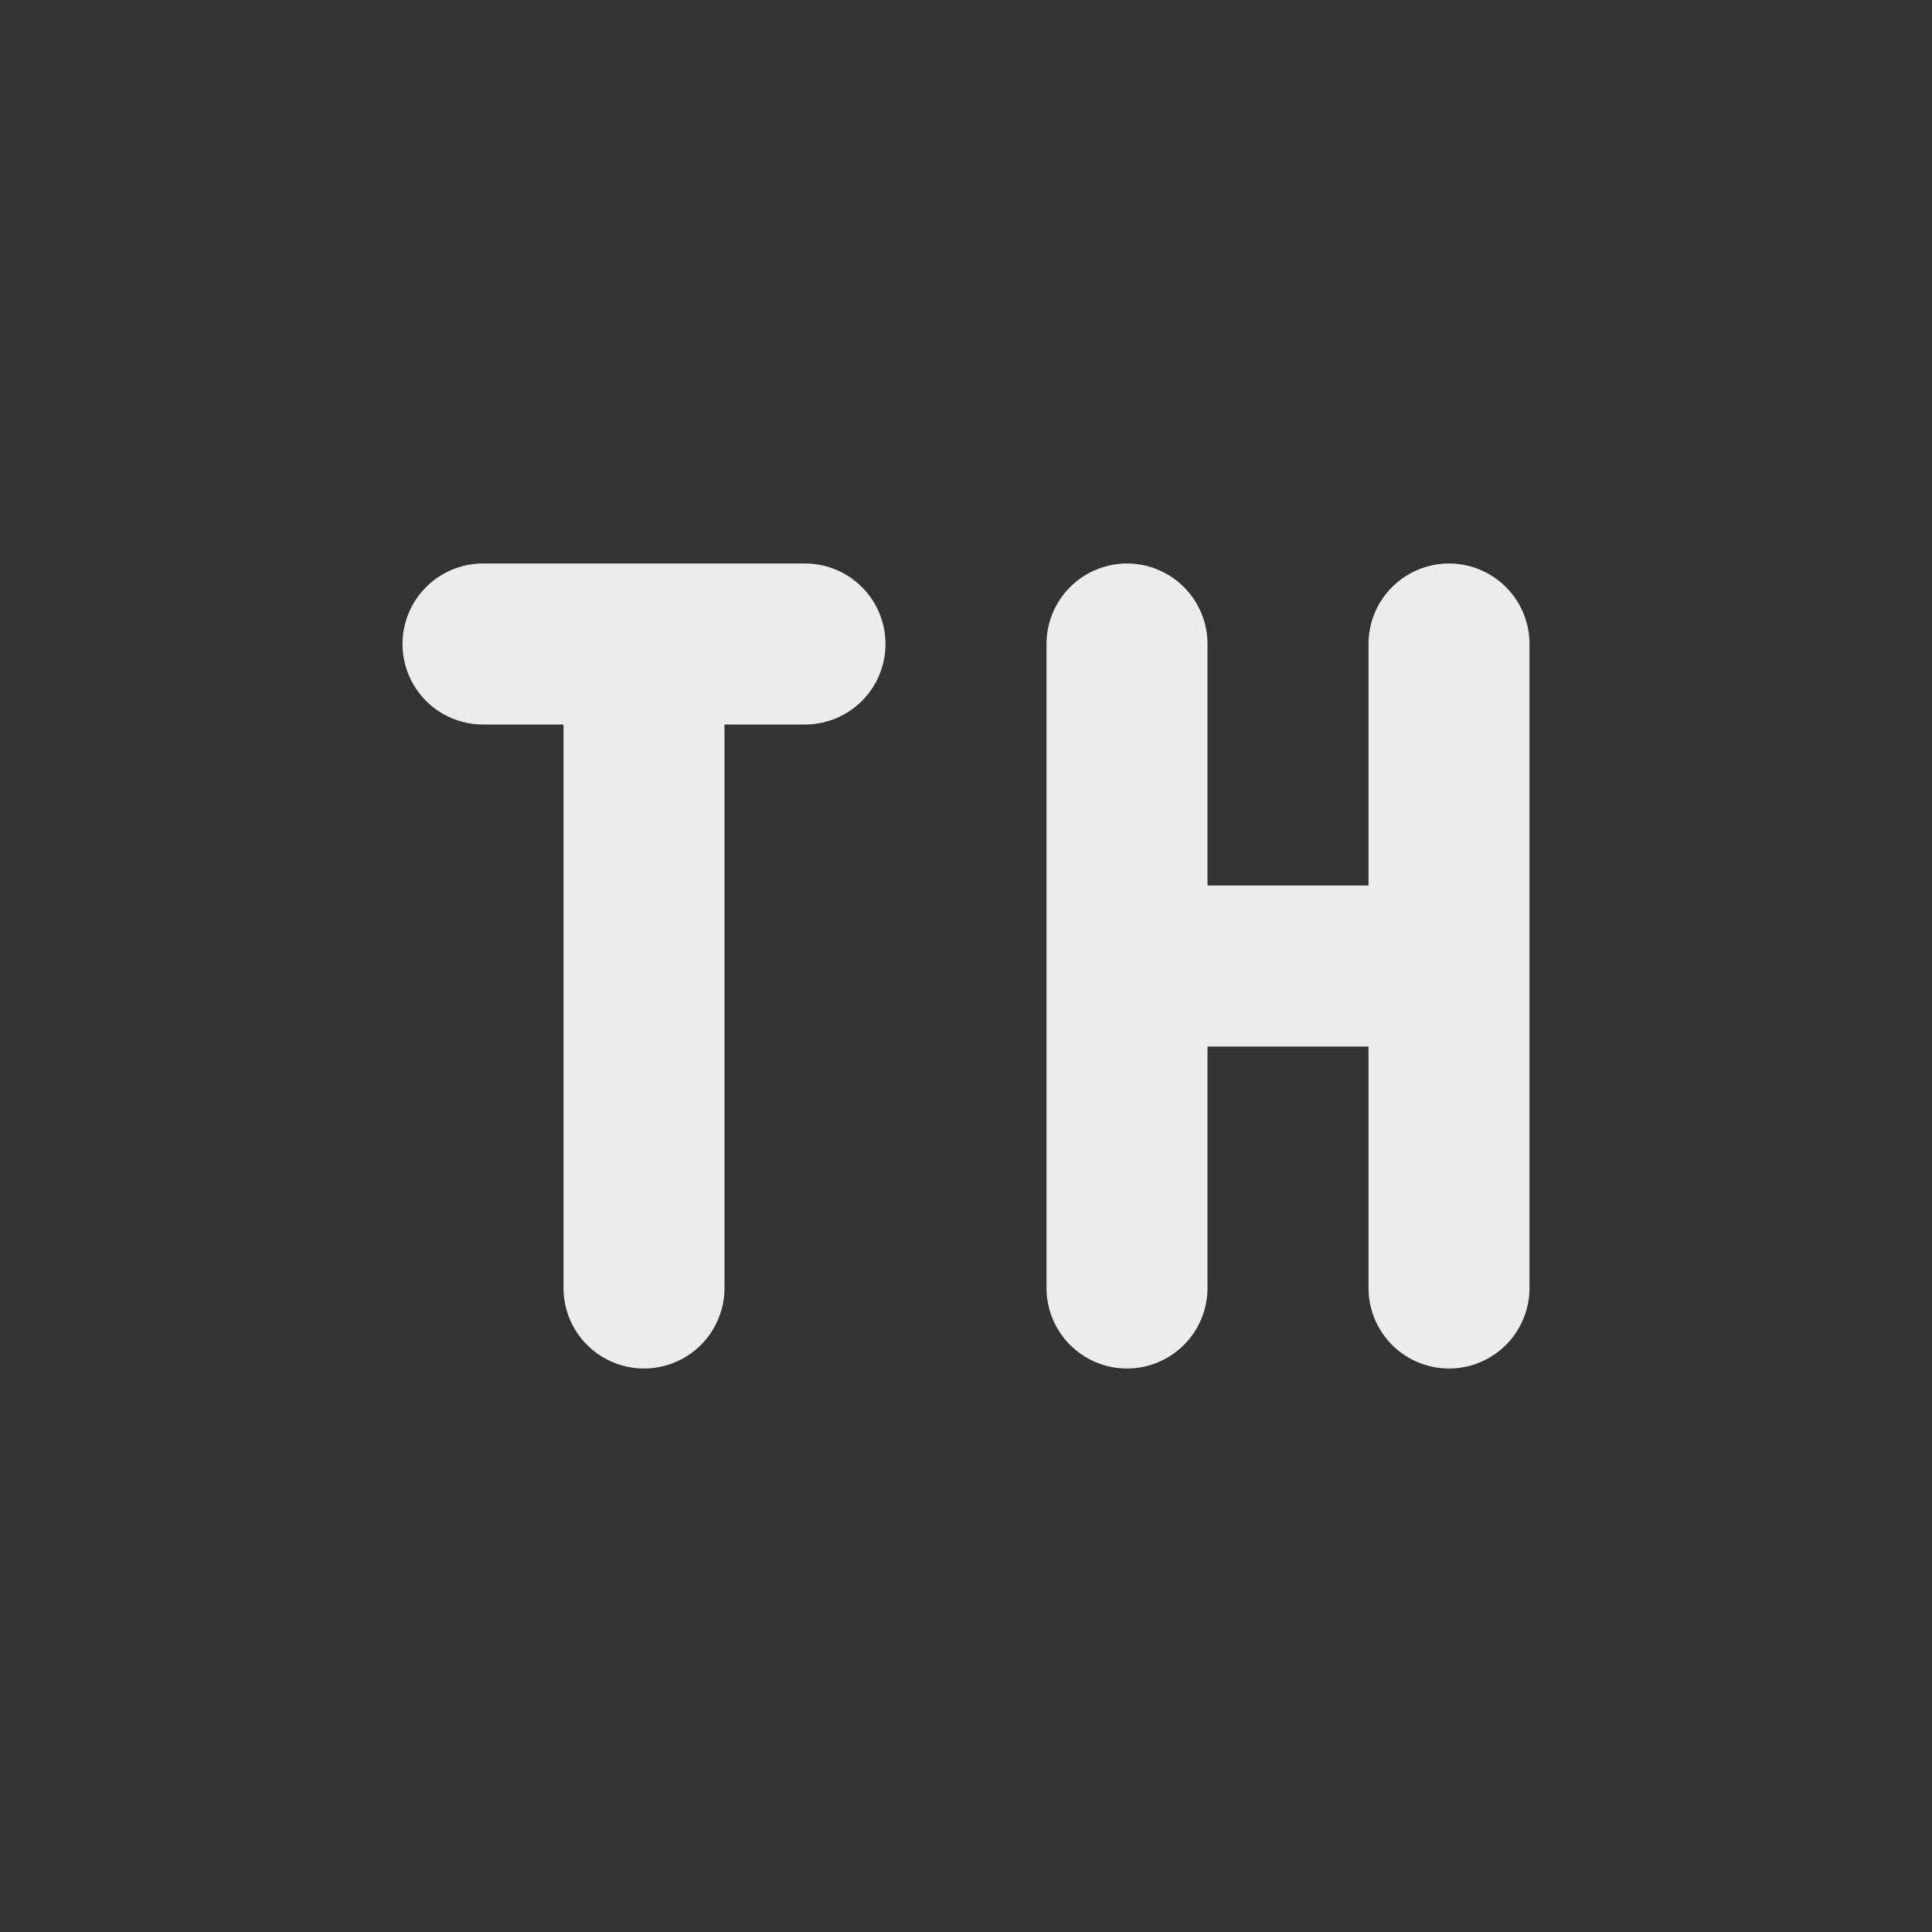 <svg xmlns="http://www.w3.org/2000/svg" width="24px" height="24px">
    <rect width="100%" height="100%" fill="#333333" stroke="none"/>
    <path style="fill:none;stroke:currentColor;stroke-width:2;stroke-linecap:round;color:#ececec" d="M5 7h4m-2 8V7m6 4h4m0 4V7m-4 8V7h0" transform="translate(1 1)"/>
</svg>
